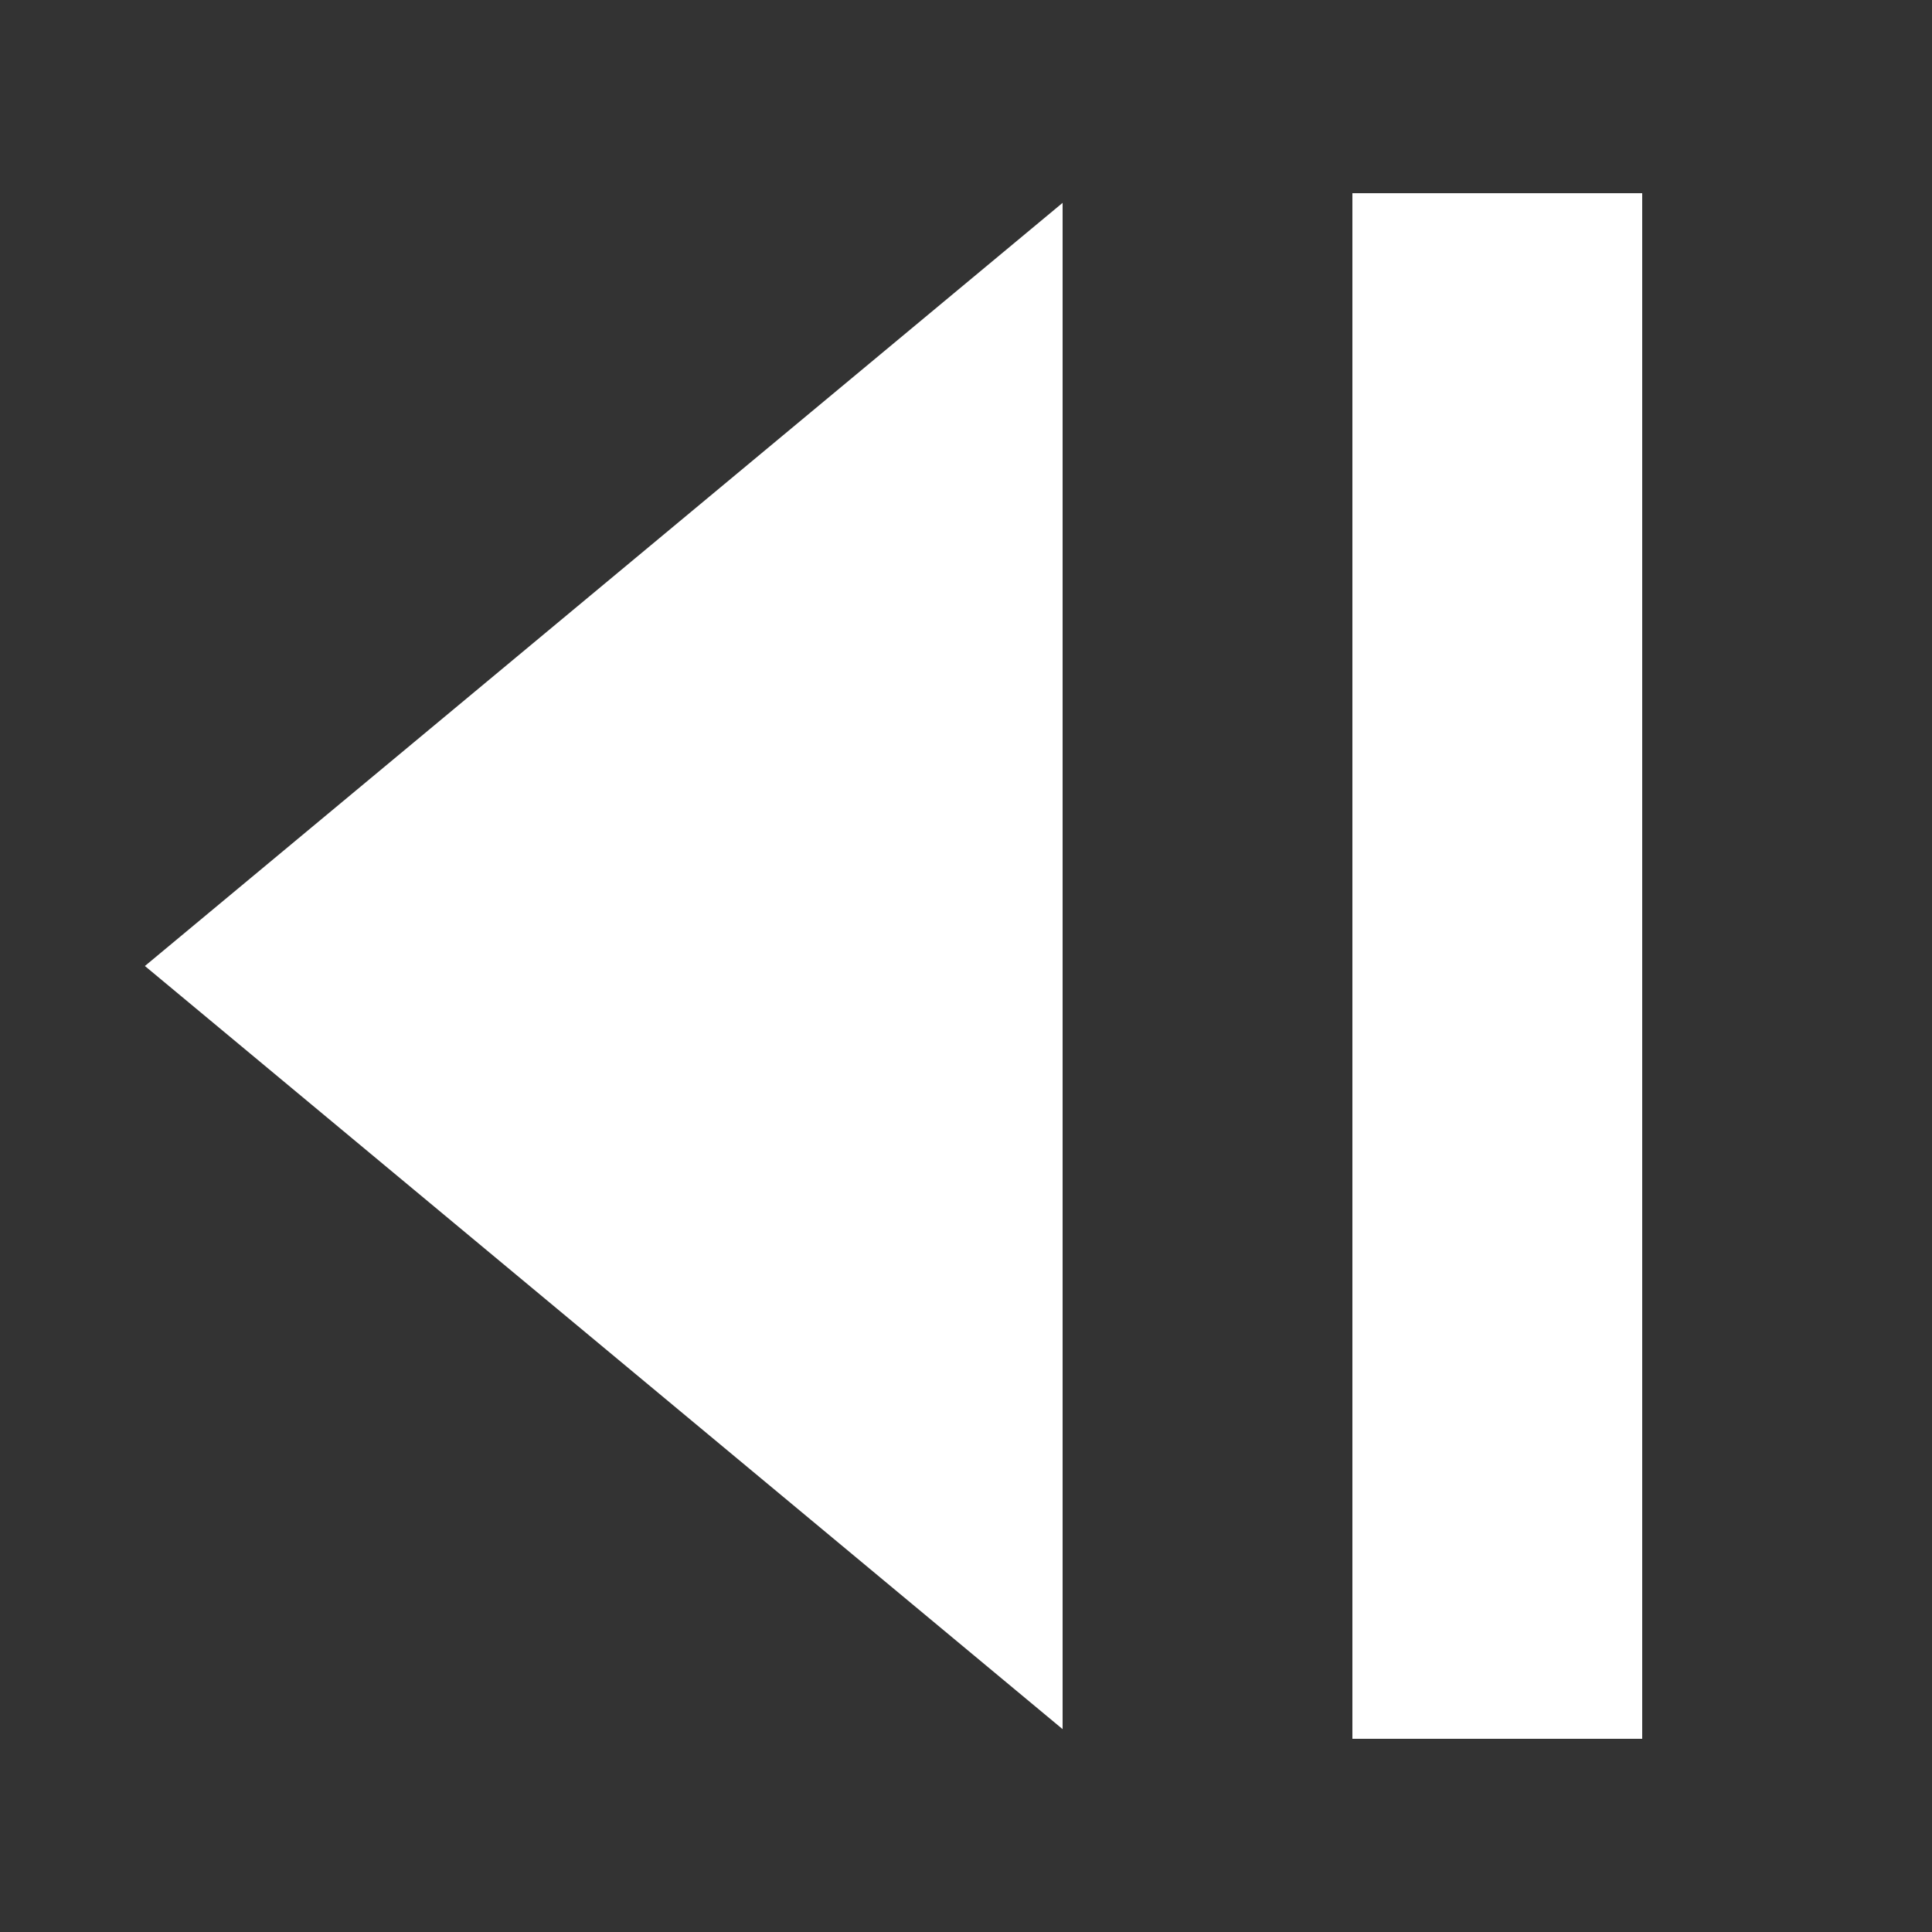 <svg width="20" height="20" viewBox="0 0 20 20" fill="none" xmlns="http://www.w3.org/2000/svg">
<rect x="0" y="0" width="20" height="20" fill="#333333" stroke="none"/>
<path fill-rule="evenodd" clip-rule="evenodd" d="M14 2H17V18H14V2ZM11 2.1L1.5 10L11 17.9V2.1Z" fill="white"/>
</svg>
